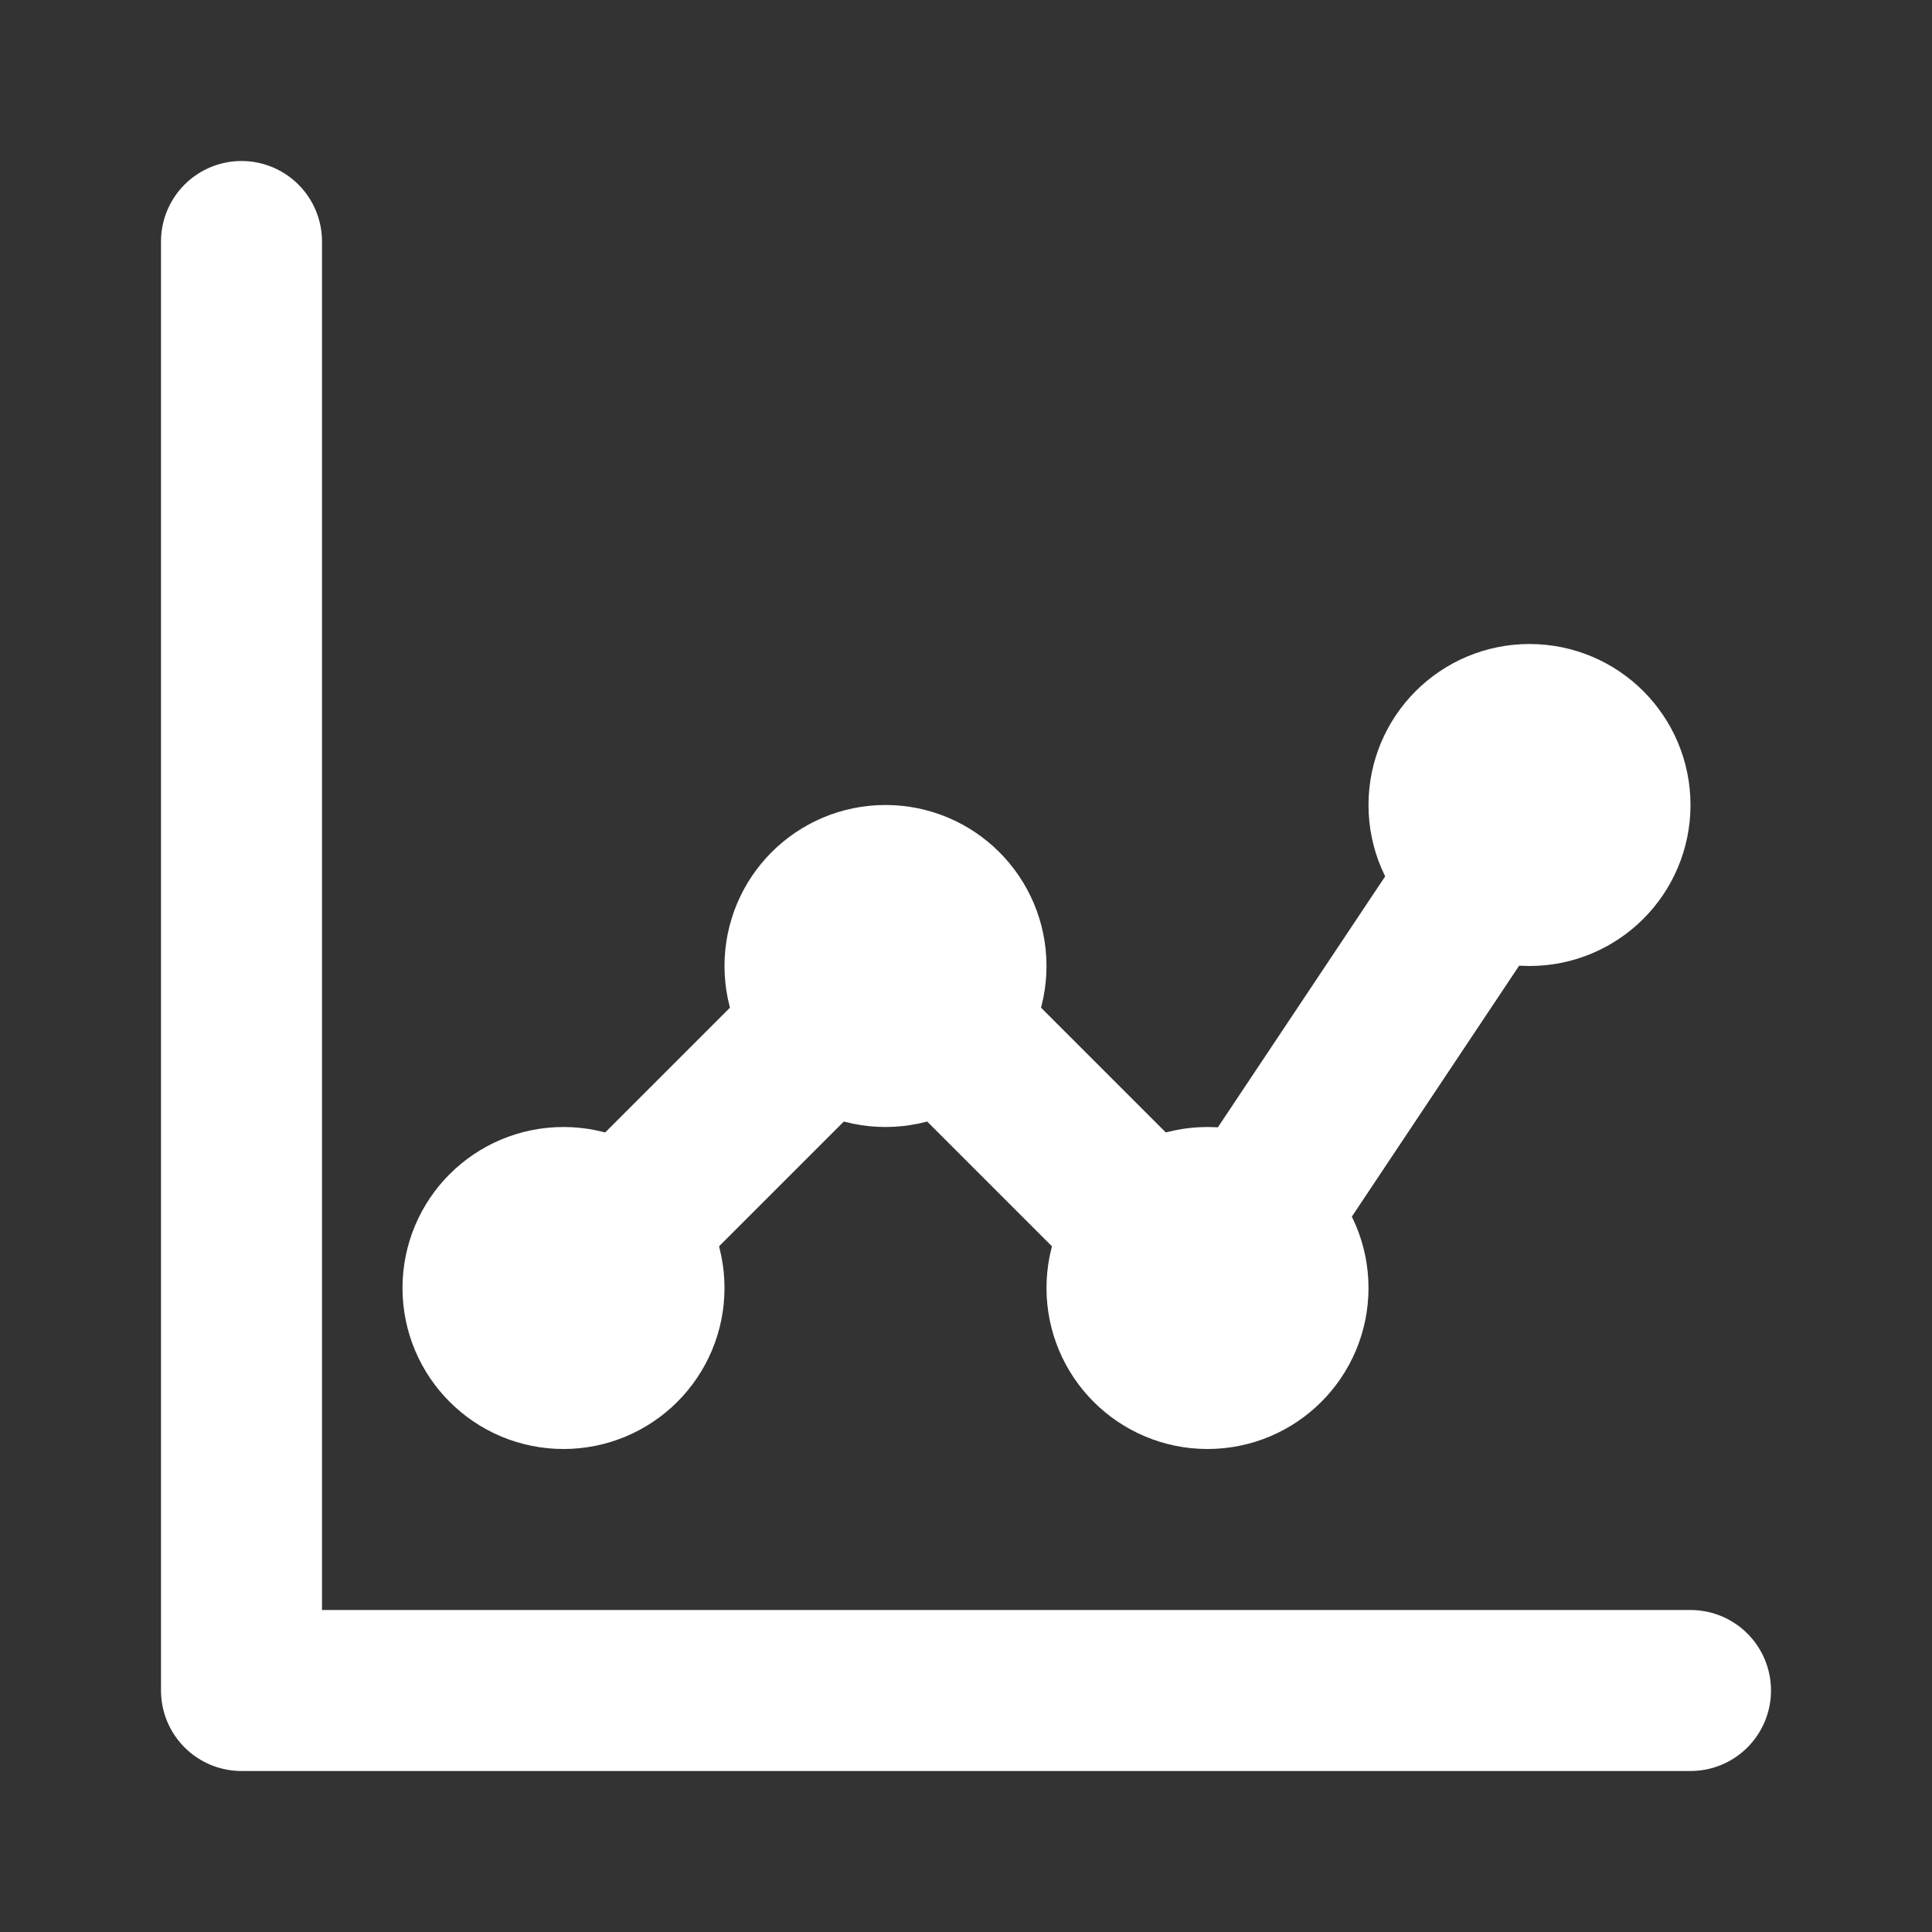 <svg xmlns="http://www.w3.org/2000/svg" width="24" height="24" viewBox="0 0 24 24" fill="none" stroke="white" stroke-width="2" stroke-linecap="round" stroke-linejoin="round">
  <rect x="0" y="0" width="24" height="24" fill="#333333" stroke="none"/>
  <path d="M3 3v18h18"/>
  <path d="M7 16l4-4 4 4 4-6"/>
  <circle cx="7" cy="16" r="1" fill="white"/>
  <circle cx="11" cy="12" r="1" fill="white"/>
  <circle cx="15" cy="16" r="1" fill="white"/>
  <circle cx="19" cy="10" r="1" fill="white"/>
</svg>
